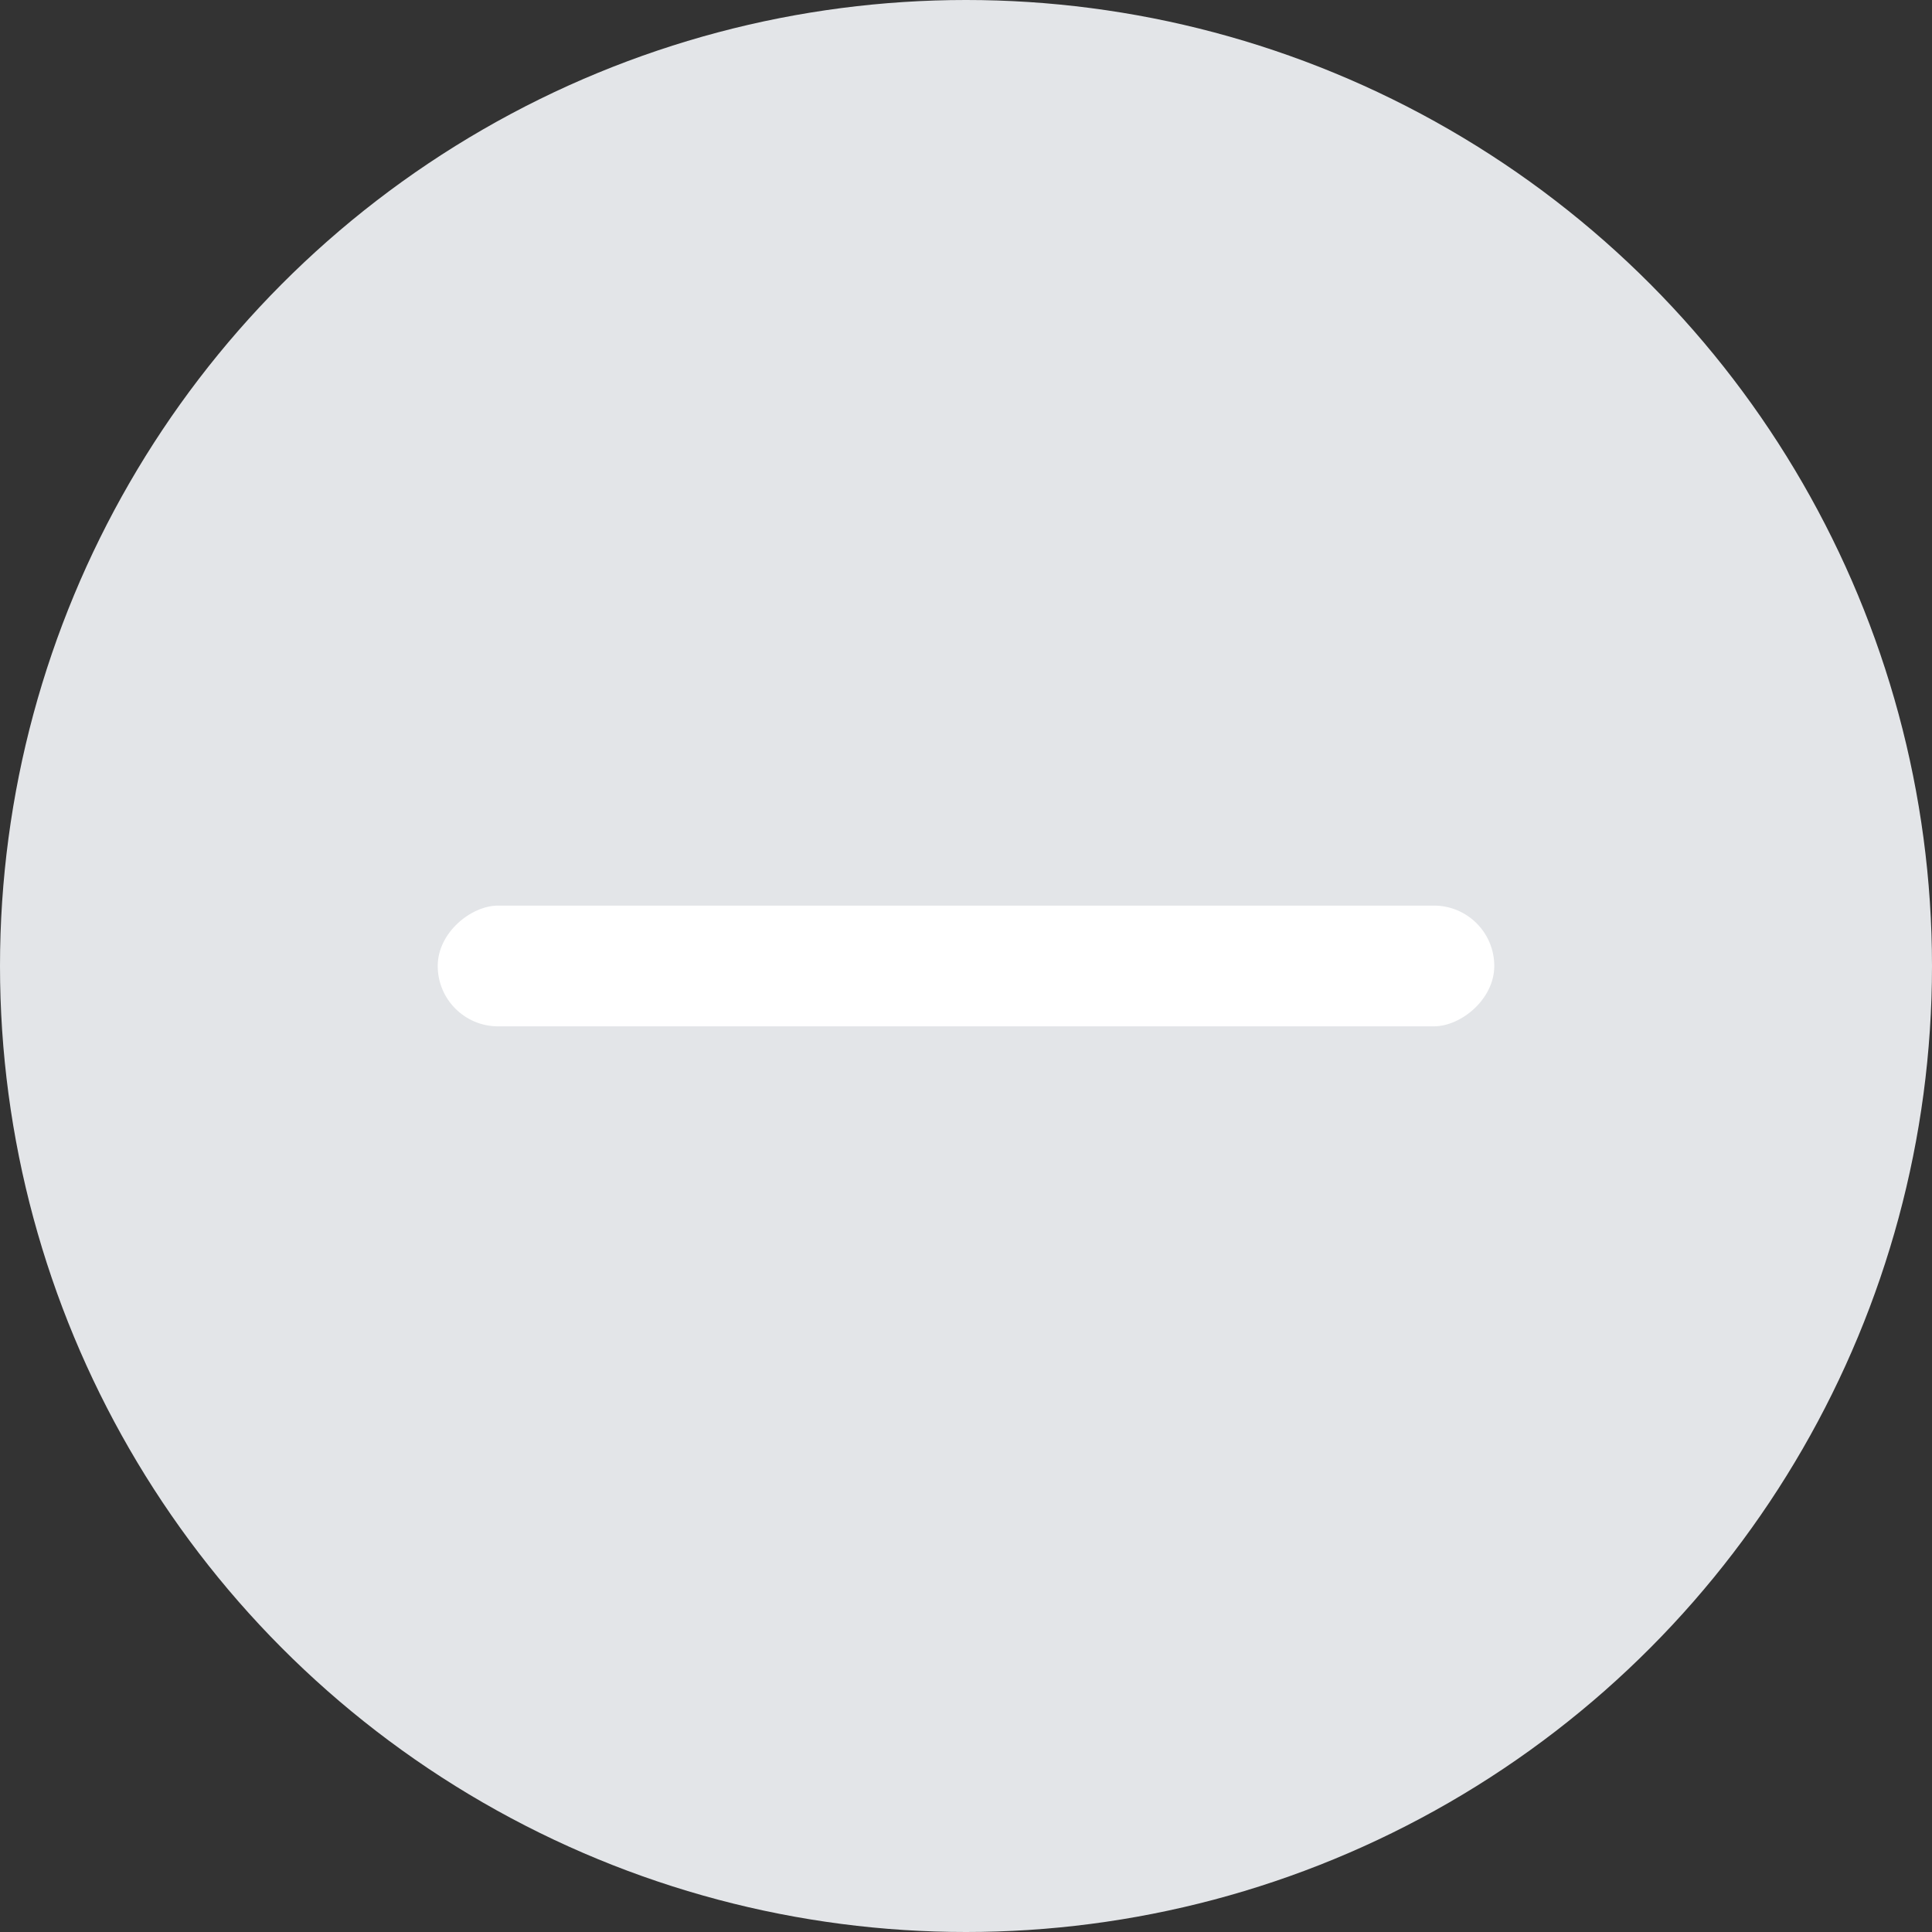 <svg xmlns="http://www.w3.org/2000/svg" width="64" height="64" viewBox="0 0 64 64">
  <rect x="0" y="0" width="64" height="64" fill="#333333" stroke="none"/>
  <g fill="none" fill-rule="evenodd">
    <circle cx="32" cy="32" r="32" fill="#E3E5E8"/>
    <rect width="4" height="35" x="16" y="-14.501" fill="#FFF" rx="2" transform="rotate(90 10.5 24.499)"/>
  </g>
</svg>
